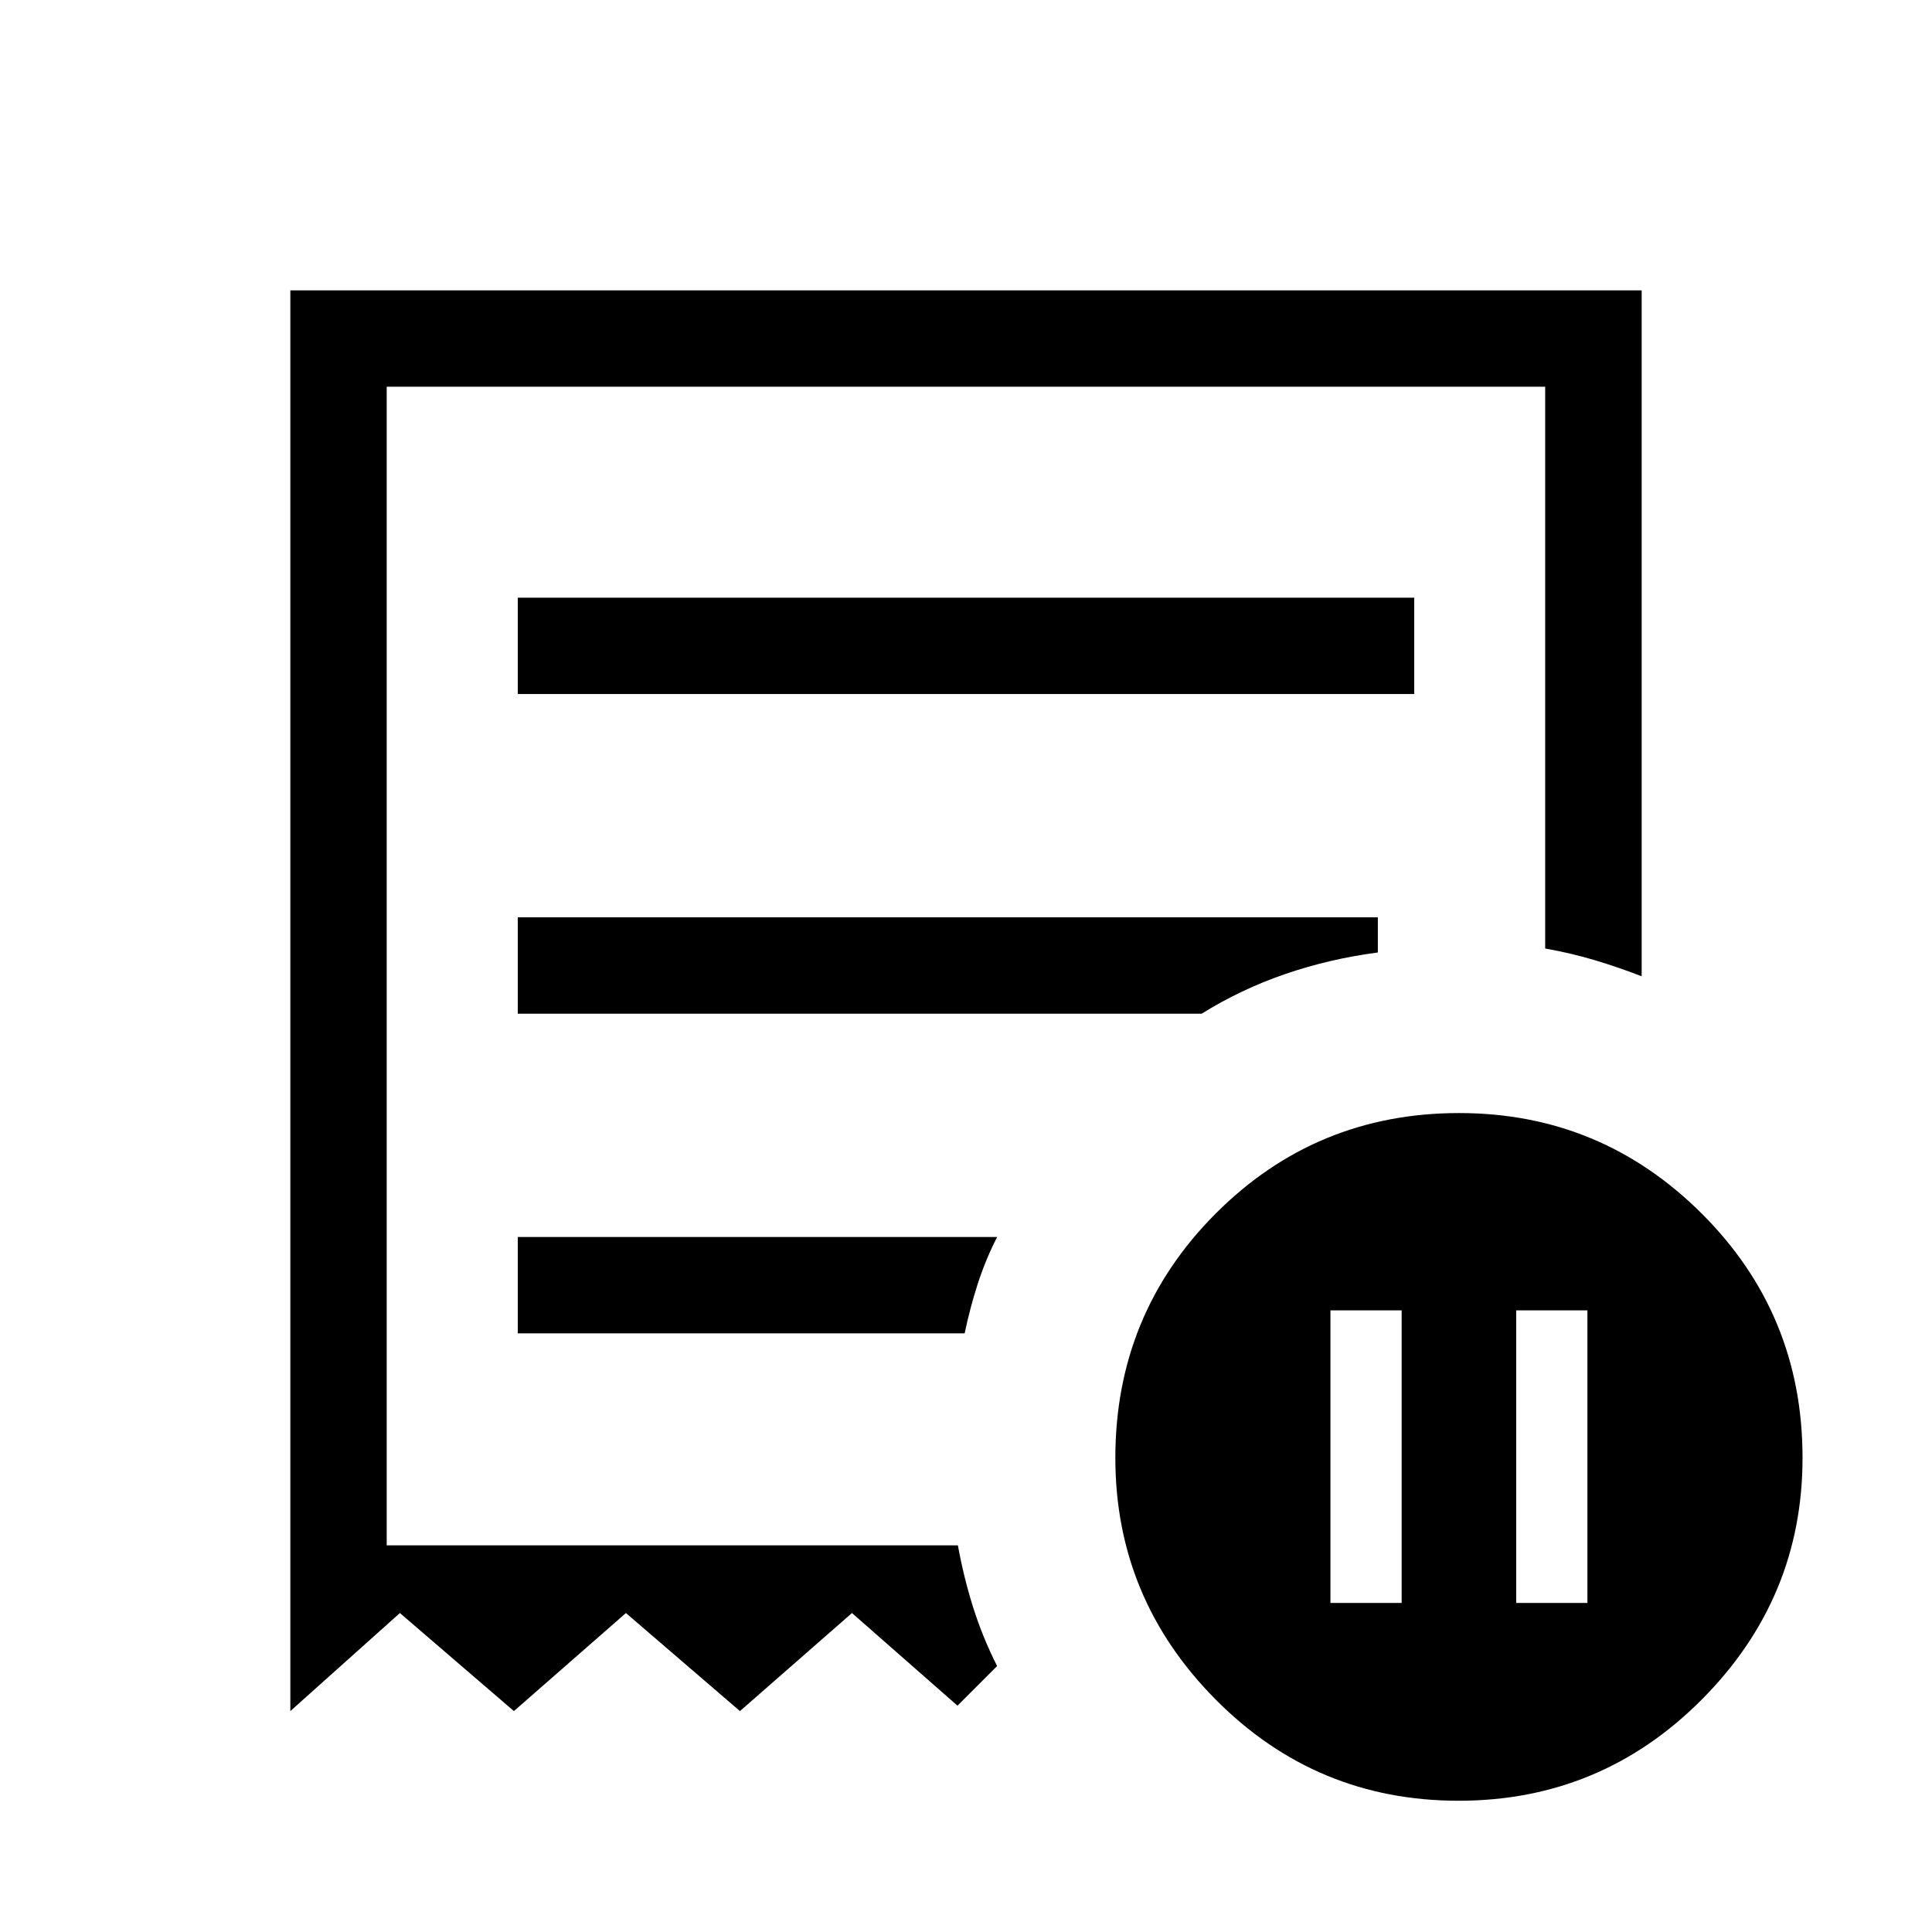 <svg xmlns="http://www.w3.org/2000/svg" height="40" viewBox="0 -960 960 960" width="40"><path d="M661.09-163.51h35.38V-308.9h-35.38v145.39Zm92.31 0h35.38V-308.9H753.4v145.39ZM257.28-615.13h445.44v-47.88H257.28v47.88ZM724.76-65.22q-70.77 0-120.66-50.25-49.89-50.24-49.89-120.08 0-71.47 49.85-121.43 49.85-49.95 120.97-49.95 70.43 0 120.53 49.92 50.11 49.93 50.11 121.39 0 69.84-50.07 120.12-50.08 50.28-120.84 50.28Zm-580.49-44.55v-705.96h671.46v340.83q-11.46-4.44-23.22-7.97-11.77-3.52-24.72-5.82v-279.16H192.15v575.73h283.82q2.91 15.99 7.61 30.88 4.69 14.89 11.88 29.08l-19.69 19.7-52.43-46.03-55.66 48.72-56.66-48.72-55.66 48.72-56.65-48.72-54.44 48.72Zm113.01-187.69h222.04q2.69-12.77 6.53-24.66 3.84-11.88 9.62-23.23H257.28v47.89Zm0-158.84H597.1q19.45-12.11 41.44-19.68t46.1-10.74v-17.46H257.28v47.88Zm-65.13 264.18v-575.73 575.73Z"/></svg>